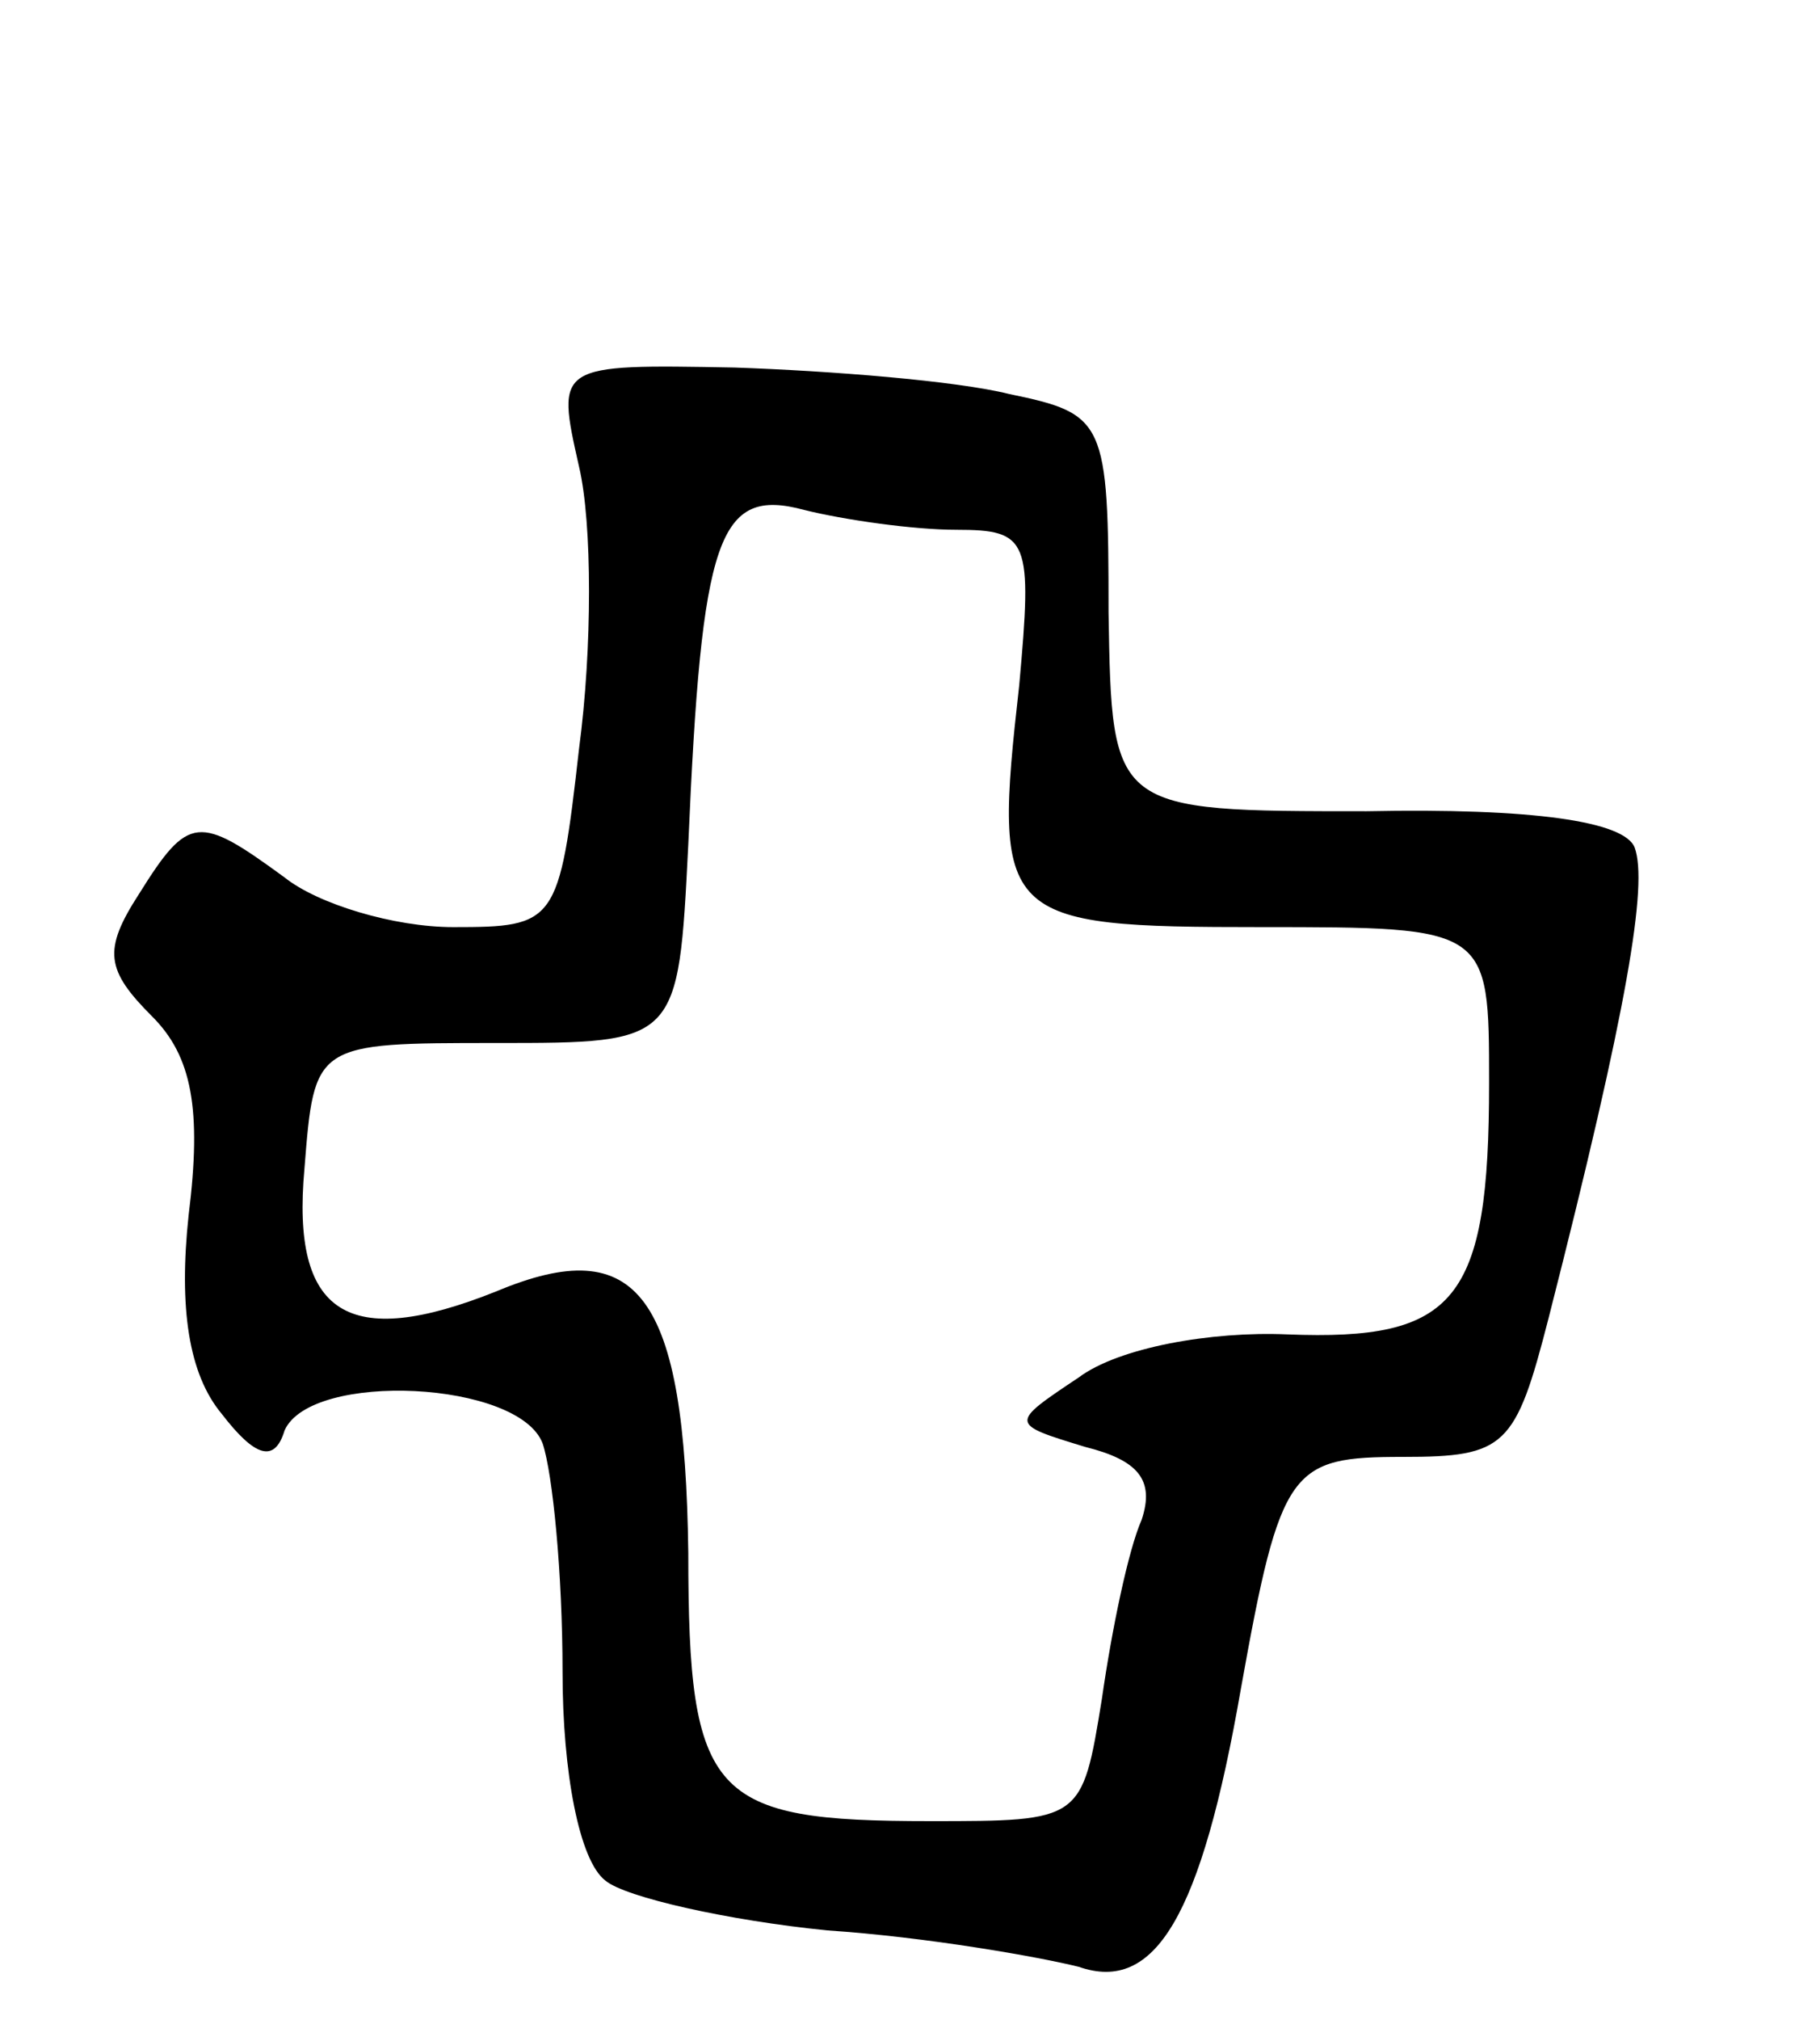 <svg version="1.0" xmlns="http://www.w3.org/2000/svg"
 width="55pt" height="61pt" viewBox="0 0 55 61"
 preserveAspectRatio="xMidYMid meet">
<g transform="translate(0,61) scale(0.1,-0.1)"
fill="#000000" stroke="none">
<path d="M175 469 c4 -17 4 -55 0 -85 -6 -53 -7 -54 -38 -54 -18 0 -41 7 -51
15 -26 19 -29 19 -44 -5 -11 -17 -10 -23 4 -37 12 -12 15 -28 11 -60 -3 -28 0
-48 10 -60 10 -13 16 -15 19 -5 8 18 71 15 78 -4 3 -9 6 -39 6 -69 0 -30 5
-57 13 -63 6 -5 37 -12 67 -15 30 -2 64 -8 76 -11 23 -8 37 15 49 84 12 67 15
70 49 70 31 0 34 3 44 42 24 94 30 131 26 142 -3 8 -31 12 -81 11 -77 0 -77 0
-78 60 0 58 -1 60 -30 66 -16 4 -54 7 -83 8 -54 1 -54 1 -47 -30z m114 -19
c22 0 23 -3 19 -47 -8 -71 -6 -73 73 -73 69 0 69 0 69 -47 0 -66 -10 -78 -61
-76 -23 1 -51 -4 -63 -13 -21 -14 -21 -14 2 -21 16 -4 21 -10 17 -22 -4 -9 -9
-33 -12 -54 -6 -37 -6 -37 -52 -37 -66 0 -73 7 -73 81 -1 78 -15 97 -58 79
-45 -18 -62 -7 -58 37 3 38 3 38 58 38 55 0 55 0 58 60 4 93 9 108 35 101 12
-3 33 -6 46 -6z"/>
</g>
</svg>
